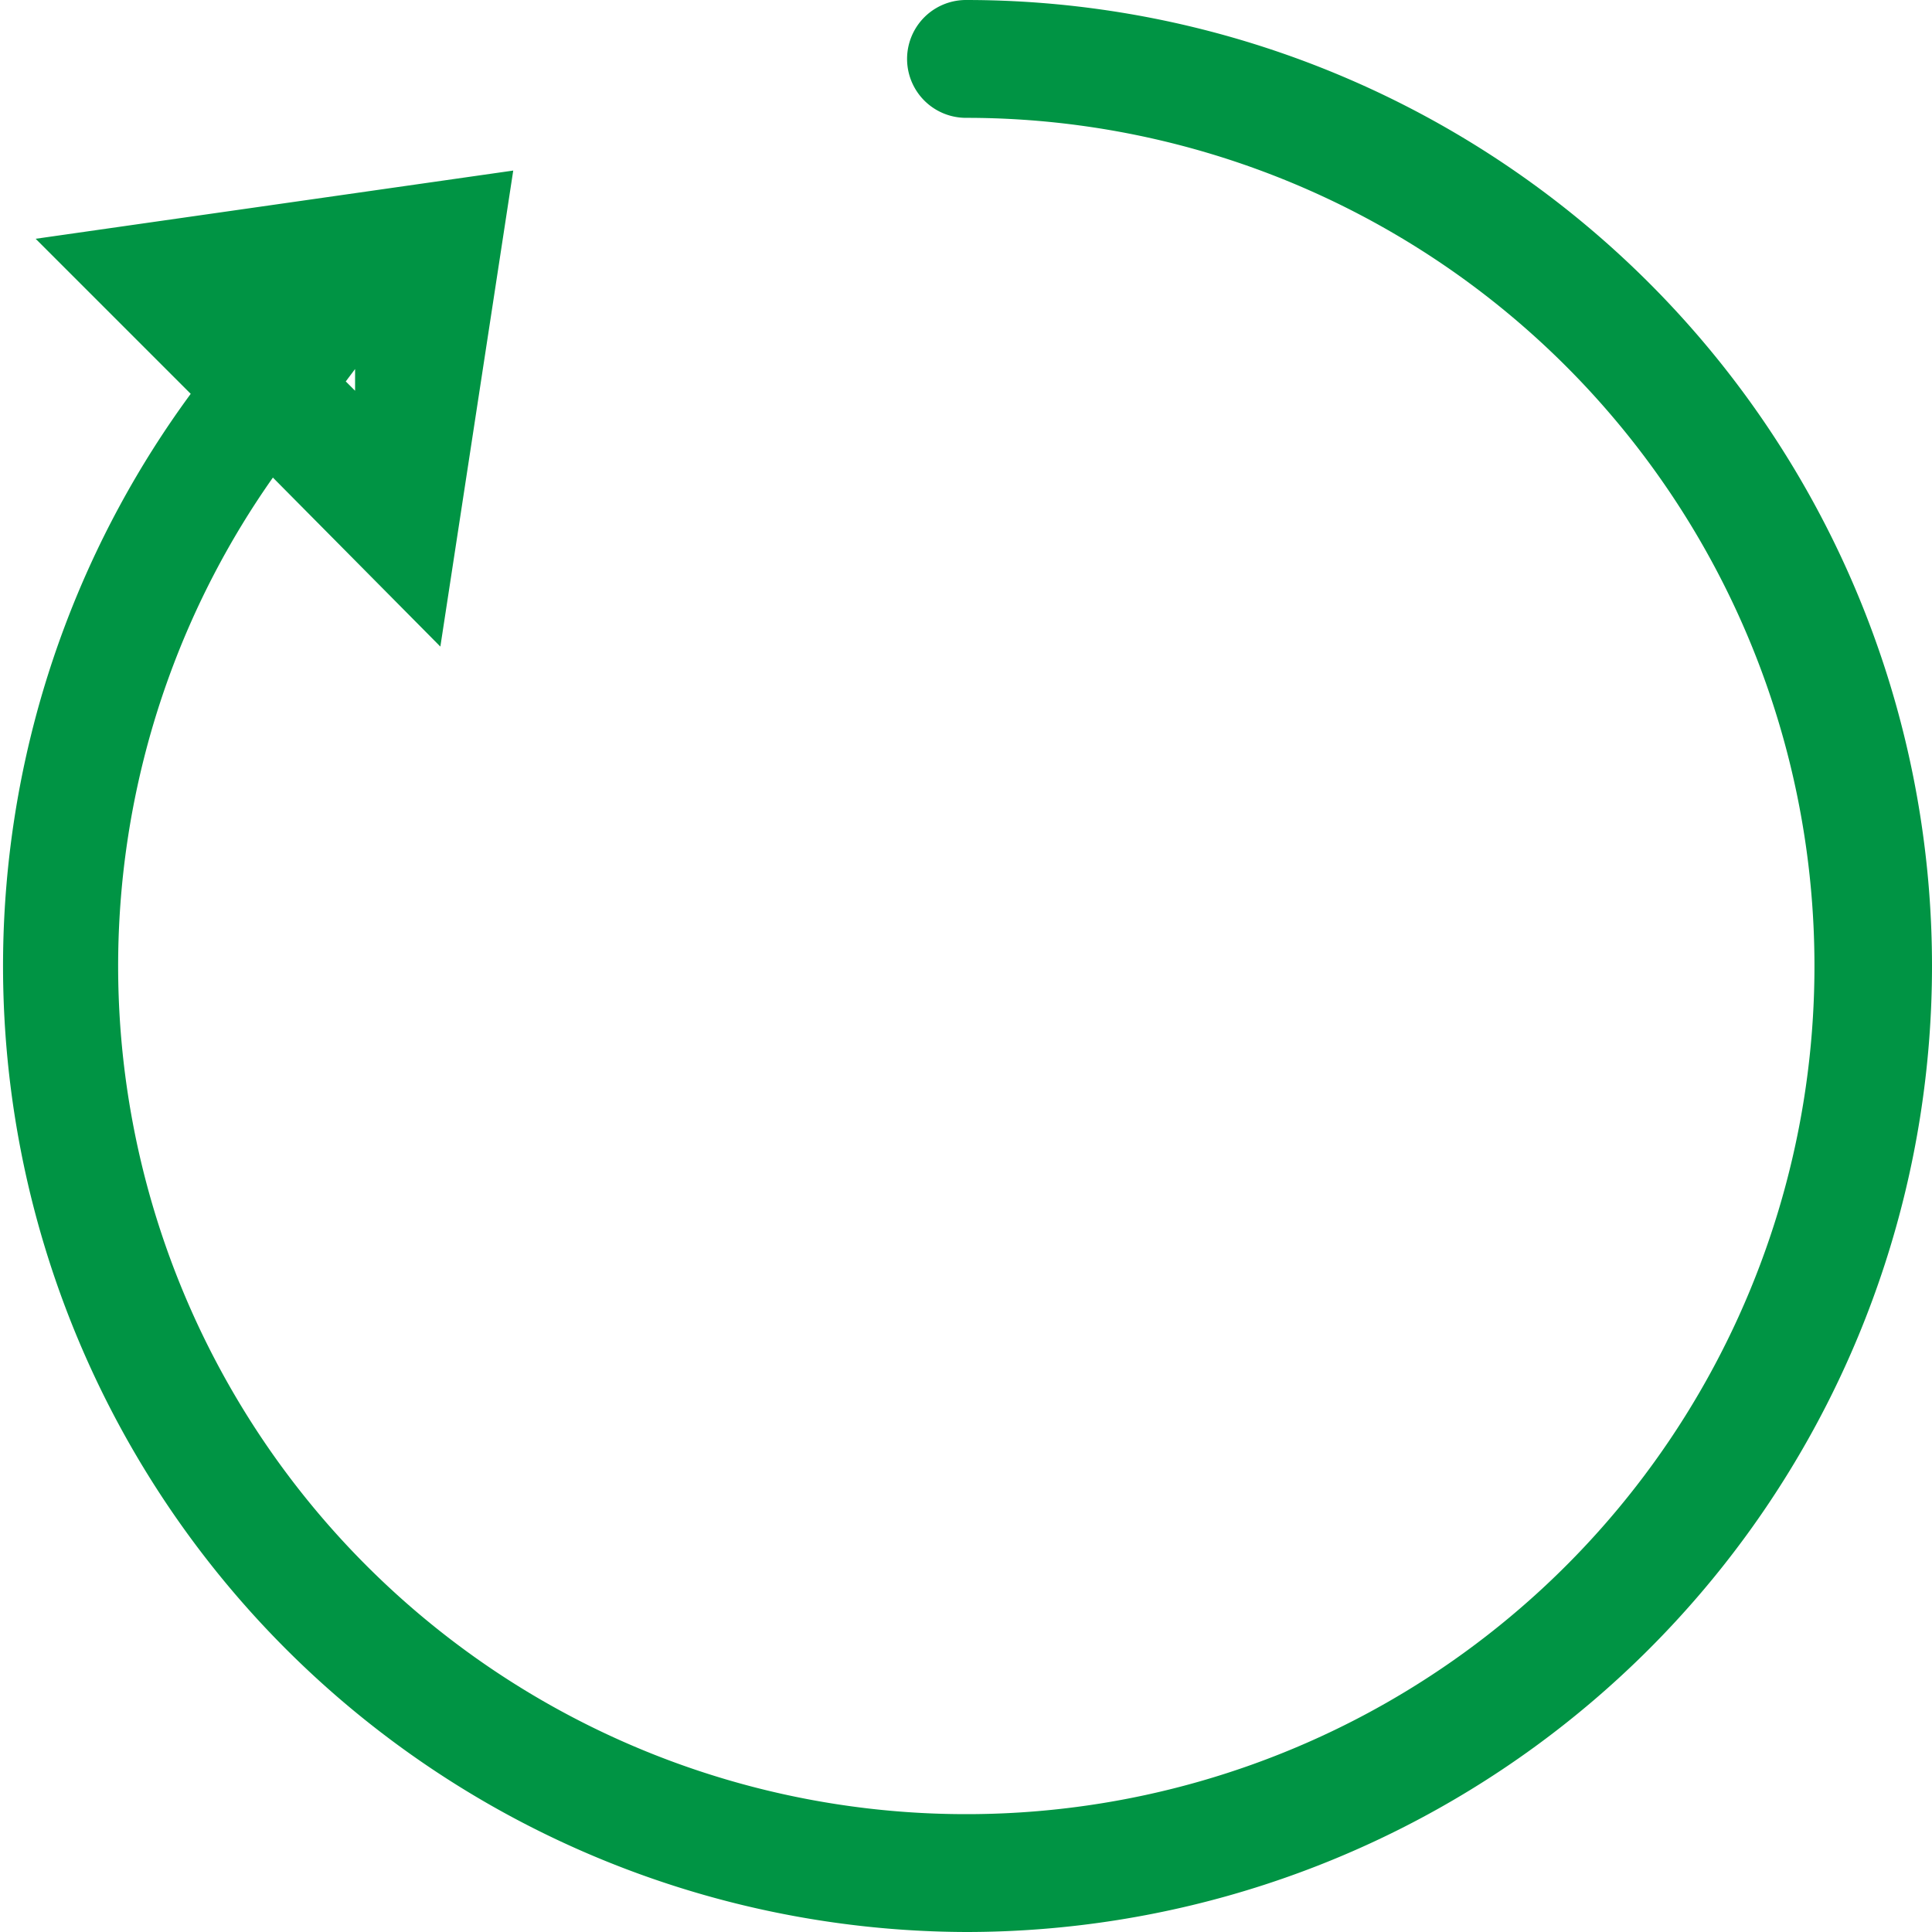 <svg xmlns="http://www.w3.org/2000/svg" viewBox="0 0 12.46 12.46"><defs><style>.cls-1{fill:#009444;}</style></defs><title>sync</title><g id="Layer_2" data-name="Layer 2"><g id="Dashboard"><path class="cls-1" d="M6.23,12.46a6.23,6.23,0,0,1-5-9.92l-1-1,3.08-.44L2.84,4.17,1.76,3.08A5.47,5.47,0,1,0,6.23.76a.38.38,0,1,1,0-.76,6.23,6.23,0,1,1,0,12.46Zm-4-10,.06.06,0-.14Z"/></g></g></svg>